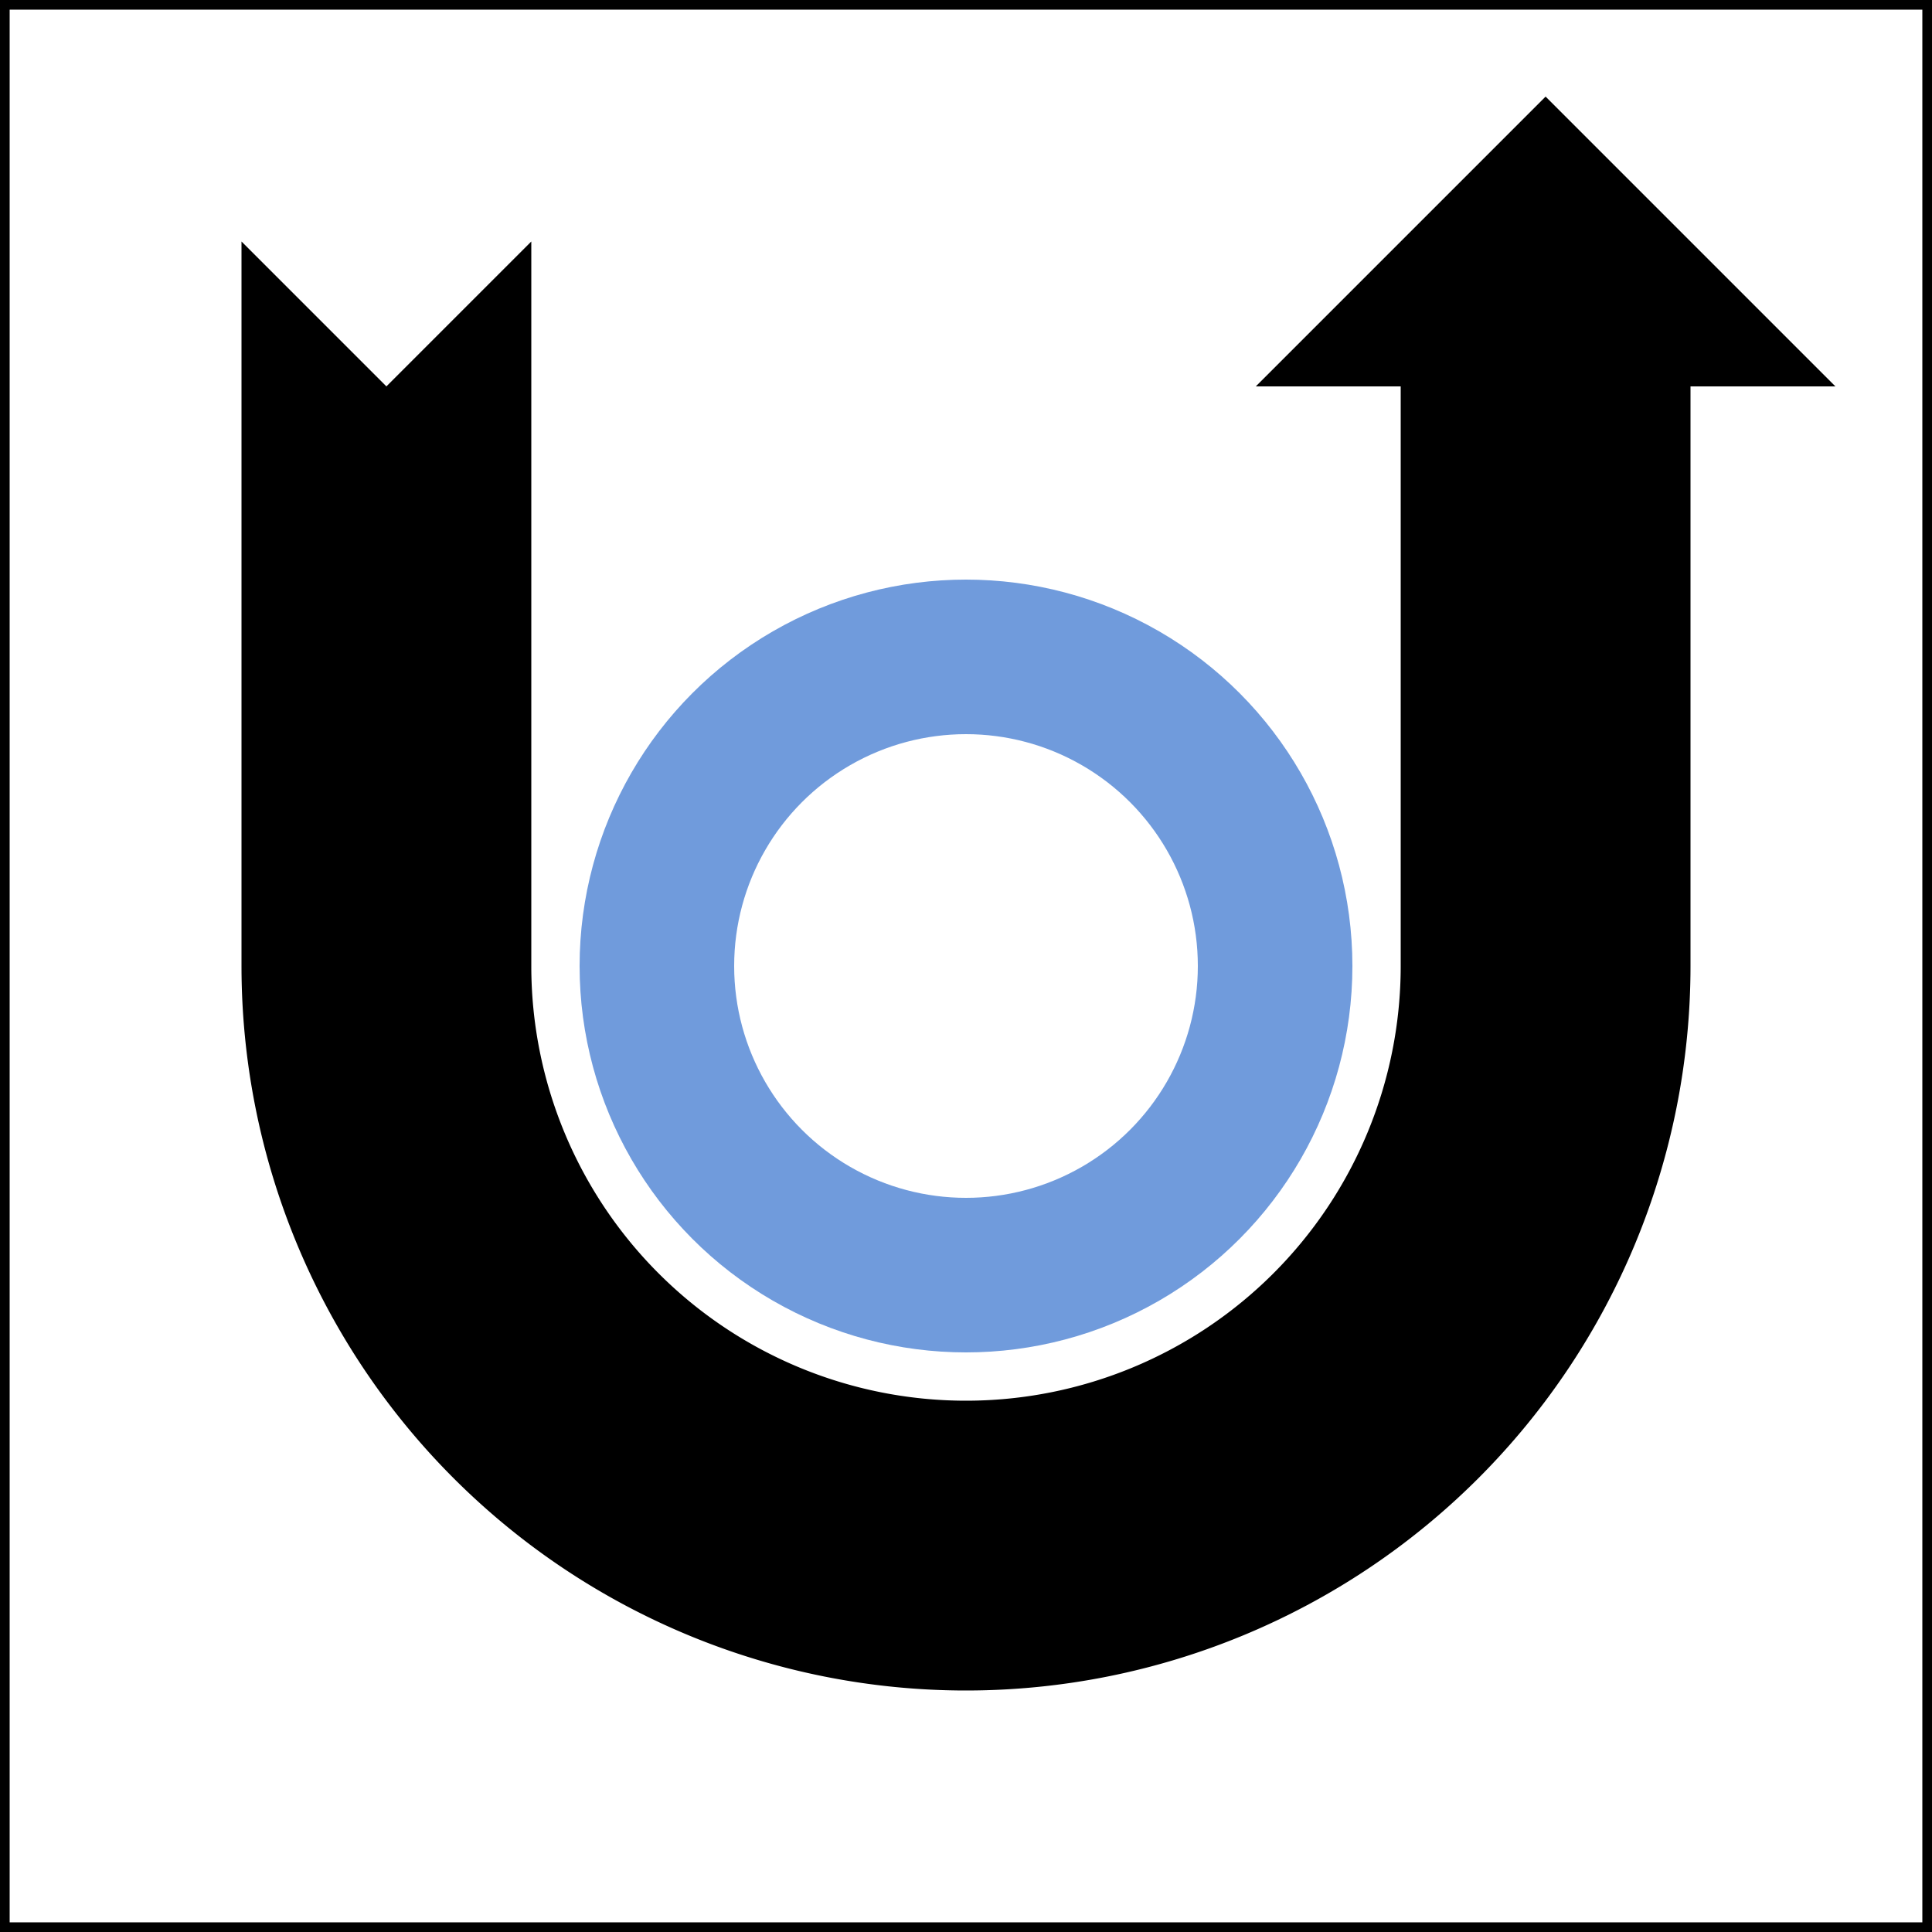   <svg
    xmlns:svg="http://www.w3.org/2000/svg"
    xmlns="http://www.w3.org/2000/svg"
    version="1.1"
    width="200"
    height="200"
    viewBox="-50 -50 100 100"
  >
    <style>
      #blueCircle {
        fill:none;
        stroke:#578ad6;
        stroke-width:8;
        opacity:0.85;
      }
      path.arrow {
      fill: none;
        stroke: black;
        stroke-width:15;
      }
    </style>
    <defs>
      <marker
        id="arrow"
        viewBox="0 0 25 25"
        refX="0"
        refY="12.5"
        markerWidth="2"
        markerHeight="2"
        orient="auto-start-reverse"
      >
        <path d="M 0,0 l 12.5,12.5 l -12.5,12.5 z" />
      </marker>
      <marker
        id="dovetail"
        viewBox="0 0 10 10"
        refX="5"
        refY="10"
        markerWidth="1"
        markerHeight="1"
      >
        <path d="M 5,10 l -5,-5 v 5 h 10 v -5 z" />
      </marker>
    </defs>
    <rect x="-50" y="-50" height="100" width="100" stroke="black" stroke-width="1" fill="none" />
    <circle id="blueCircle" r="16" />
    <path class="arrow" d="M -30,-30 v 30 a 30 30 0 1 0 60,0 v -30" marker-start="url(#dovetail)" marker-end="url(#arrow)" />
  </svg>